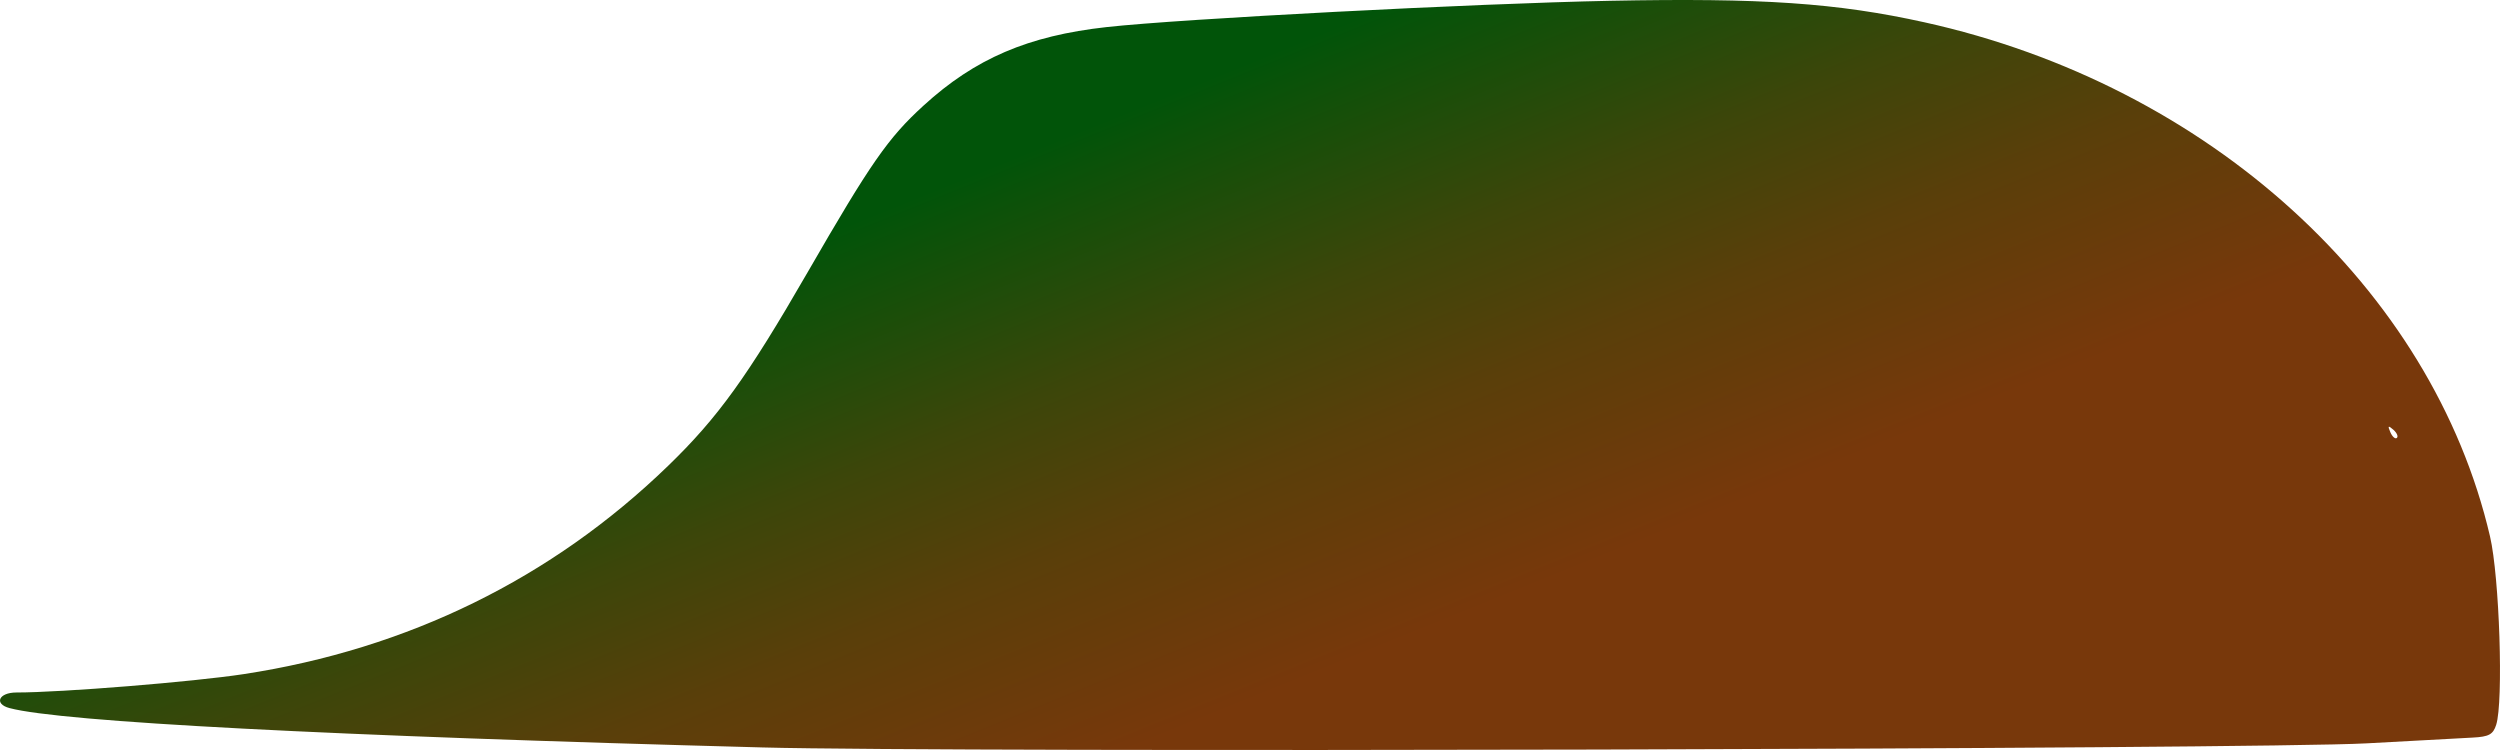 <?xml version="1.0" encoding="UTF-8" standalone="no"?>
<!-- Created with Inkscape (http://www.inkscape.org/) -->

<svg
   width="500"
   height="150"
   viewBox="0 0 132.292 39.688"
   version="1.1"
   id="svg1"
   inkscape:version="1.3 (0e150ed6c4, 2023-07-21)"
   sodipodi:docname="hill_1.svg"
   xmlns:inkscape="http://www.inkscape.org/namespaces/inkscape"
   xmlns:sodipodi="http://sodipodi.sourceforge.net/DTD/sodipodi-0.dtd"
   xmlns:xlink="http://www.w3.org/1999/xlink"
   xmlns="http://www.w3.org/2000/svg"
   xmlns:svg="http://www.w3.org/2000/svg">
  <sodipodi:namedview
     id="namedview1"
     pagecolor="#505050"
     bordercolor="#ffffff"
     borderopacity="1"
     inkscape:showpageshadow="0"
     inkscape:pageopacity="0"
     inkscape:pagecheckerboard="1"
     inkscape:deskcolor="#505050"
     inkscape:document-units="mm"
     inkscape:zoom="0.44631734"
     inkscape:cx="665.4458"
     inkscape:cy="285.67118"
     inkscape:window-width="1366"
     inkscape:window-height="697"
     inkscape:window-x="-8"
     inkscape:window-y="-8"
     inkscape:window-maximized="1"
     inkscape:current-layer="layer1" />
  <defs
     id="defs1">
    <linearGradient
       id="linearGradient23"
       inkscape:collect="always">
      <stop
         style="stop-color:#015409;stop-opacity:1;"
         offset="0"
         id="stop23" />
      <stop
         style="stop-color:#3c460a;stop-opacity:1;"
         offset="0.287"
         id="stop25" />
      <stop
         style="stop-color:#5a3f0a;stop-opacity:1;"
         offset="0.476"
         id="stop26" />
      <stop
         style="stop-color:#78380b;stop-opacity:1;"
         offset="0.737"
         id="stop24" />
    </linearGradient>
    <inkscape:path-effect
       effect="skeletal"
       id="path-effect6"
       is_visible="true"
       lpeversion="1"
       pattern="M 0,4.992 C 0,2.236 2.236,0 4.992,0 c 2.756,0 4.992,2.236 4.992,4.992 0,2.756 -2.236,4.992 -4.992,4.992 C 2.236,9.984 0,7.748 0,4.992 Z"
       copytype="single_stretched"
       prop_scale="1"
       scale_y_rel="false"
       spacing="0"
       normal_offset="0"
       tang_offset="0"
       prop_units="false"
       vertical_pattern="false"
       hide_knot="false"
       fuse_tolerance="0" />
    <inkscape:path-effect
       effect="skeletal"
       id="path-effect5"
       is_visible="true"
       lpeversion="1"
       pattern="M 0,4.992 C 0,2.236 2.236,0 4.992,0 c 2.756,0 4.992,2.236 4.992,4.992 0,2.756 -2.236,4.992 -4.992,4.992 C 2.236,9.984 0,7.748 0,4.992 Z"
       copytype="single_stretched"
       prop_scale="1"
       scale_y_rel="false"
       spacing="0"
       normal_offset="0"
       tang_offset="0"
       prop_units="false"
       vertical_pattern="false"
       hide_knot="false"
       fuse_tolerance="0" />
    <inkscape:path-effect
       effect="spiro"
       id="path-effect4"
       is_visible="true"
       lpeversion="1" />
    <linearGradient
       inkscape:collect="always"
       xlink:href="#linearGradient23"
       id="linearGradient24"
       x1="769.487"
       y1="265.109"
       x2="932.09"
       y2="614.636"
       gradientUnits="userSpaceOnUse"
       gradientTransform="matrix(0.124,0,0,0.108,-97.039,46.067)" />
  </defs>
  <g
     inkscape:label="Capa 1"
     inkscape:groupmode="layer"
     id="layer1"
     transform="translate(70.88,-72.69)">
    <path
       style="fill:url(#linearGradient24);stroke-width:1.961;stroke-miterlimit:3.4;paint-order:markers stroke fill"
       d="m -30.557,112.242 c -22.868,-0.609 -37.073,-1.351 -39.82,-2.082 -0.836,-0.222 -0.57,-0.825 0.364,-0.825 2.396,0 9.354,-0.563 12.039,-0.974 8.685,-1.33 16.297,-5.066 22.441,-11.014 2.643,-2.558 4.193,-4.708 7.381,-10.234 3.348,-5.804 4.261,-7.117 6.14,-8.833 2.729,-2.493 5.532,-3.695 9.69,-4.157 3.94,-0.438 19.447,-1.247 26.645,-1.391 7.998,-0.16 12.005,0.114 16.629,1.137 15.046,3.327 26.872,14.076 29.933,27.208 0.501,2.149 0.717,8.754 0.325,9.971 -0.164,0.51 -0.385,0.629 -1.247,0.673 -0.576,0.029 -3.104,0.166 -5.618,0.305 -5.706,0.314 -74.631,0.489 -84.903,0.216 z M 55.766,95.427 c -0.274,-0.238 -0.305,-0.21 -0.155,0.136 0.104,0.24 0.259,0.374 0.344,0.3 0.085,-0.075 0,-0.271 -0.189,-0.436 z"
       id="path23" />
  </g>
</svg>
